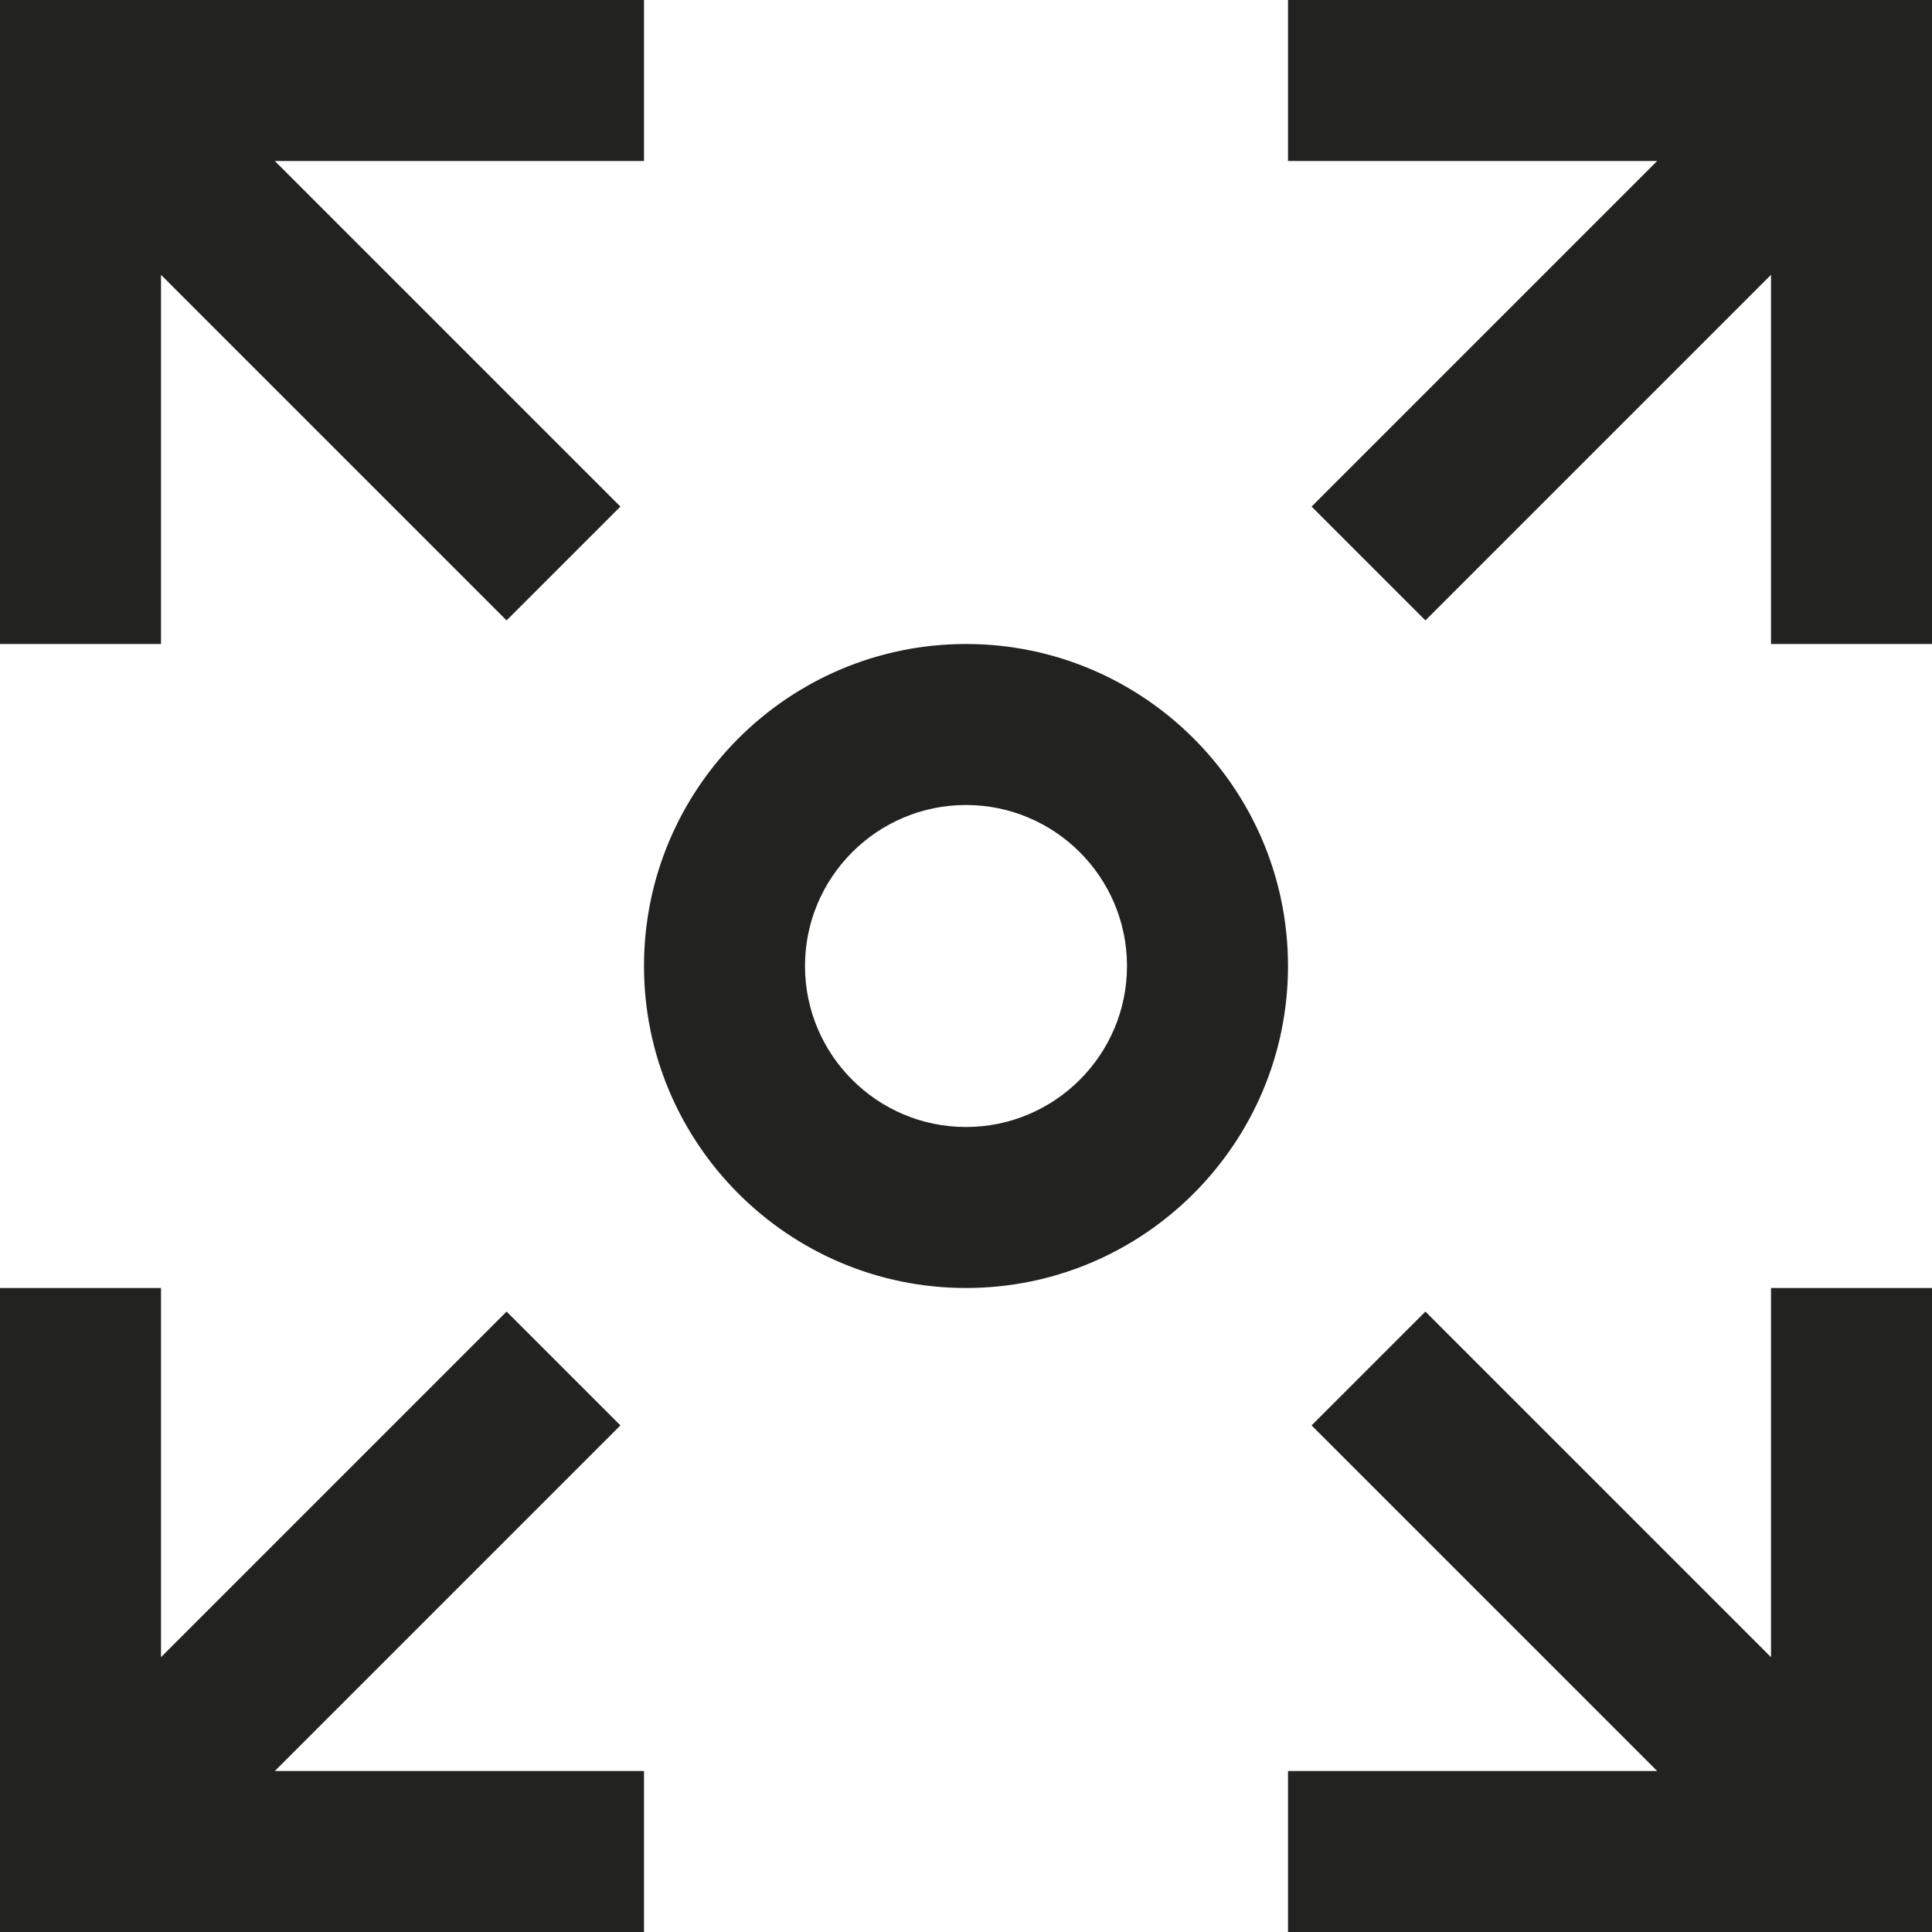 <?xml version="1.0" encoding="utf-8"?>
<!-- Generator: Adobe Illustrator 19.2.1, SVG Export Plug-In . SVG Version: 6.00 Build 0)  -->
<!DOCTYPE svg PUBLIC "-//W3C//DTD SVG 1.1//EN" "http://www.w3.org/Graphics/SVG/1.1/DTD/svg11.dtd">
<svg version="1.1" id="Layer_1" xmlns="http://www.w3.org/2000/svg" xmlns:xlink="http://www.w3.org/1999/xlink" x="0px" y="0px"
	 width="24px" height="24px" viewBox="0 0 24 24" enable-background="new 0 0 24 24" xml:space="preserve">
<polygon fill="#222221" points="16,2 20.586,2 16.293,6.293 17.707,7.707 22,3.414 22,8 24,8 24,0 16,0 "/>
<polygon fill="#222221" points="2,3.414 6.293,7.707 7.707,6.293 3.414,2 8,2 8,0 0,0 0,8 2,8 "/>
<polygon fill="#222221" points="22,20.586 17.707,16.293 16.293,17.707 20.586,22 16,22 16,24 24,24 24,16 22,16 "/>
<polygon fill="#222221" points="8,22 3.414,22 7.707,17.707 6.293,16.293 2,20.586 2,16 0,16 0,24 8,24 "/>
<path fill="#222221" d="M12,8c-2.206,0-4,1.794-4,4s1.794,4,4,4s4-1.794,4-4S14.206,8,12,8z M12,14c-1.103,0-2-0.897-2-2
	s0.897-2,2-2s2,0.897,2,2S13.103,14,12,14z"/>
</svg>
